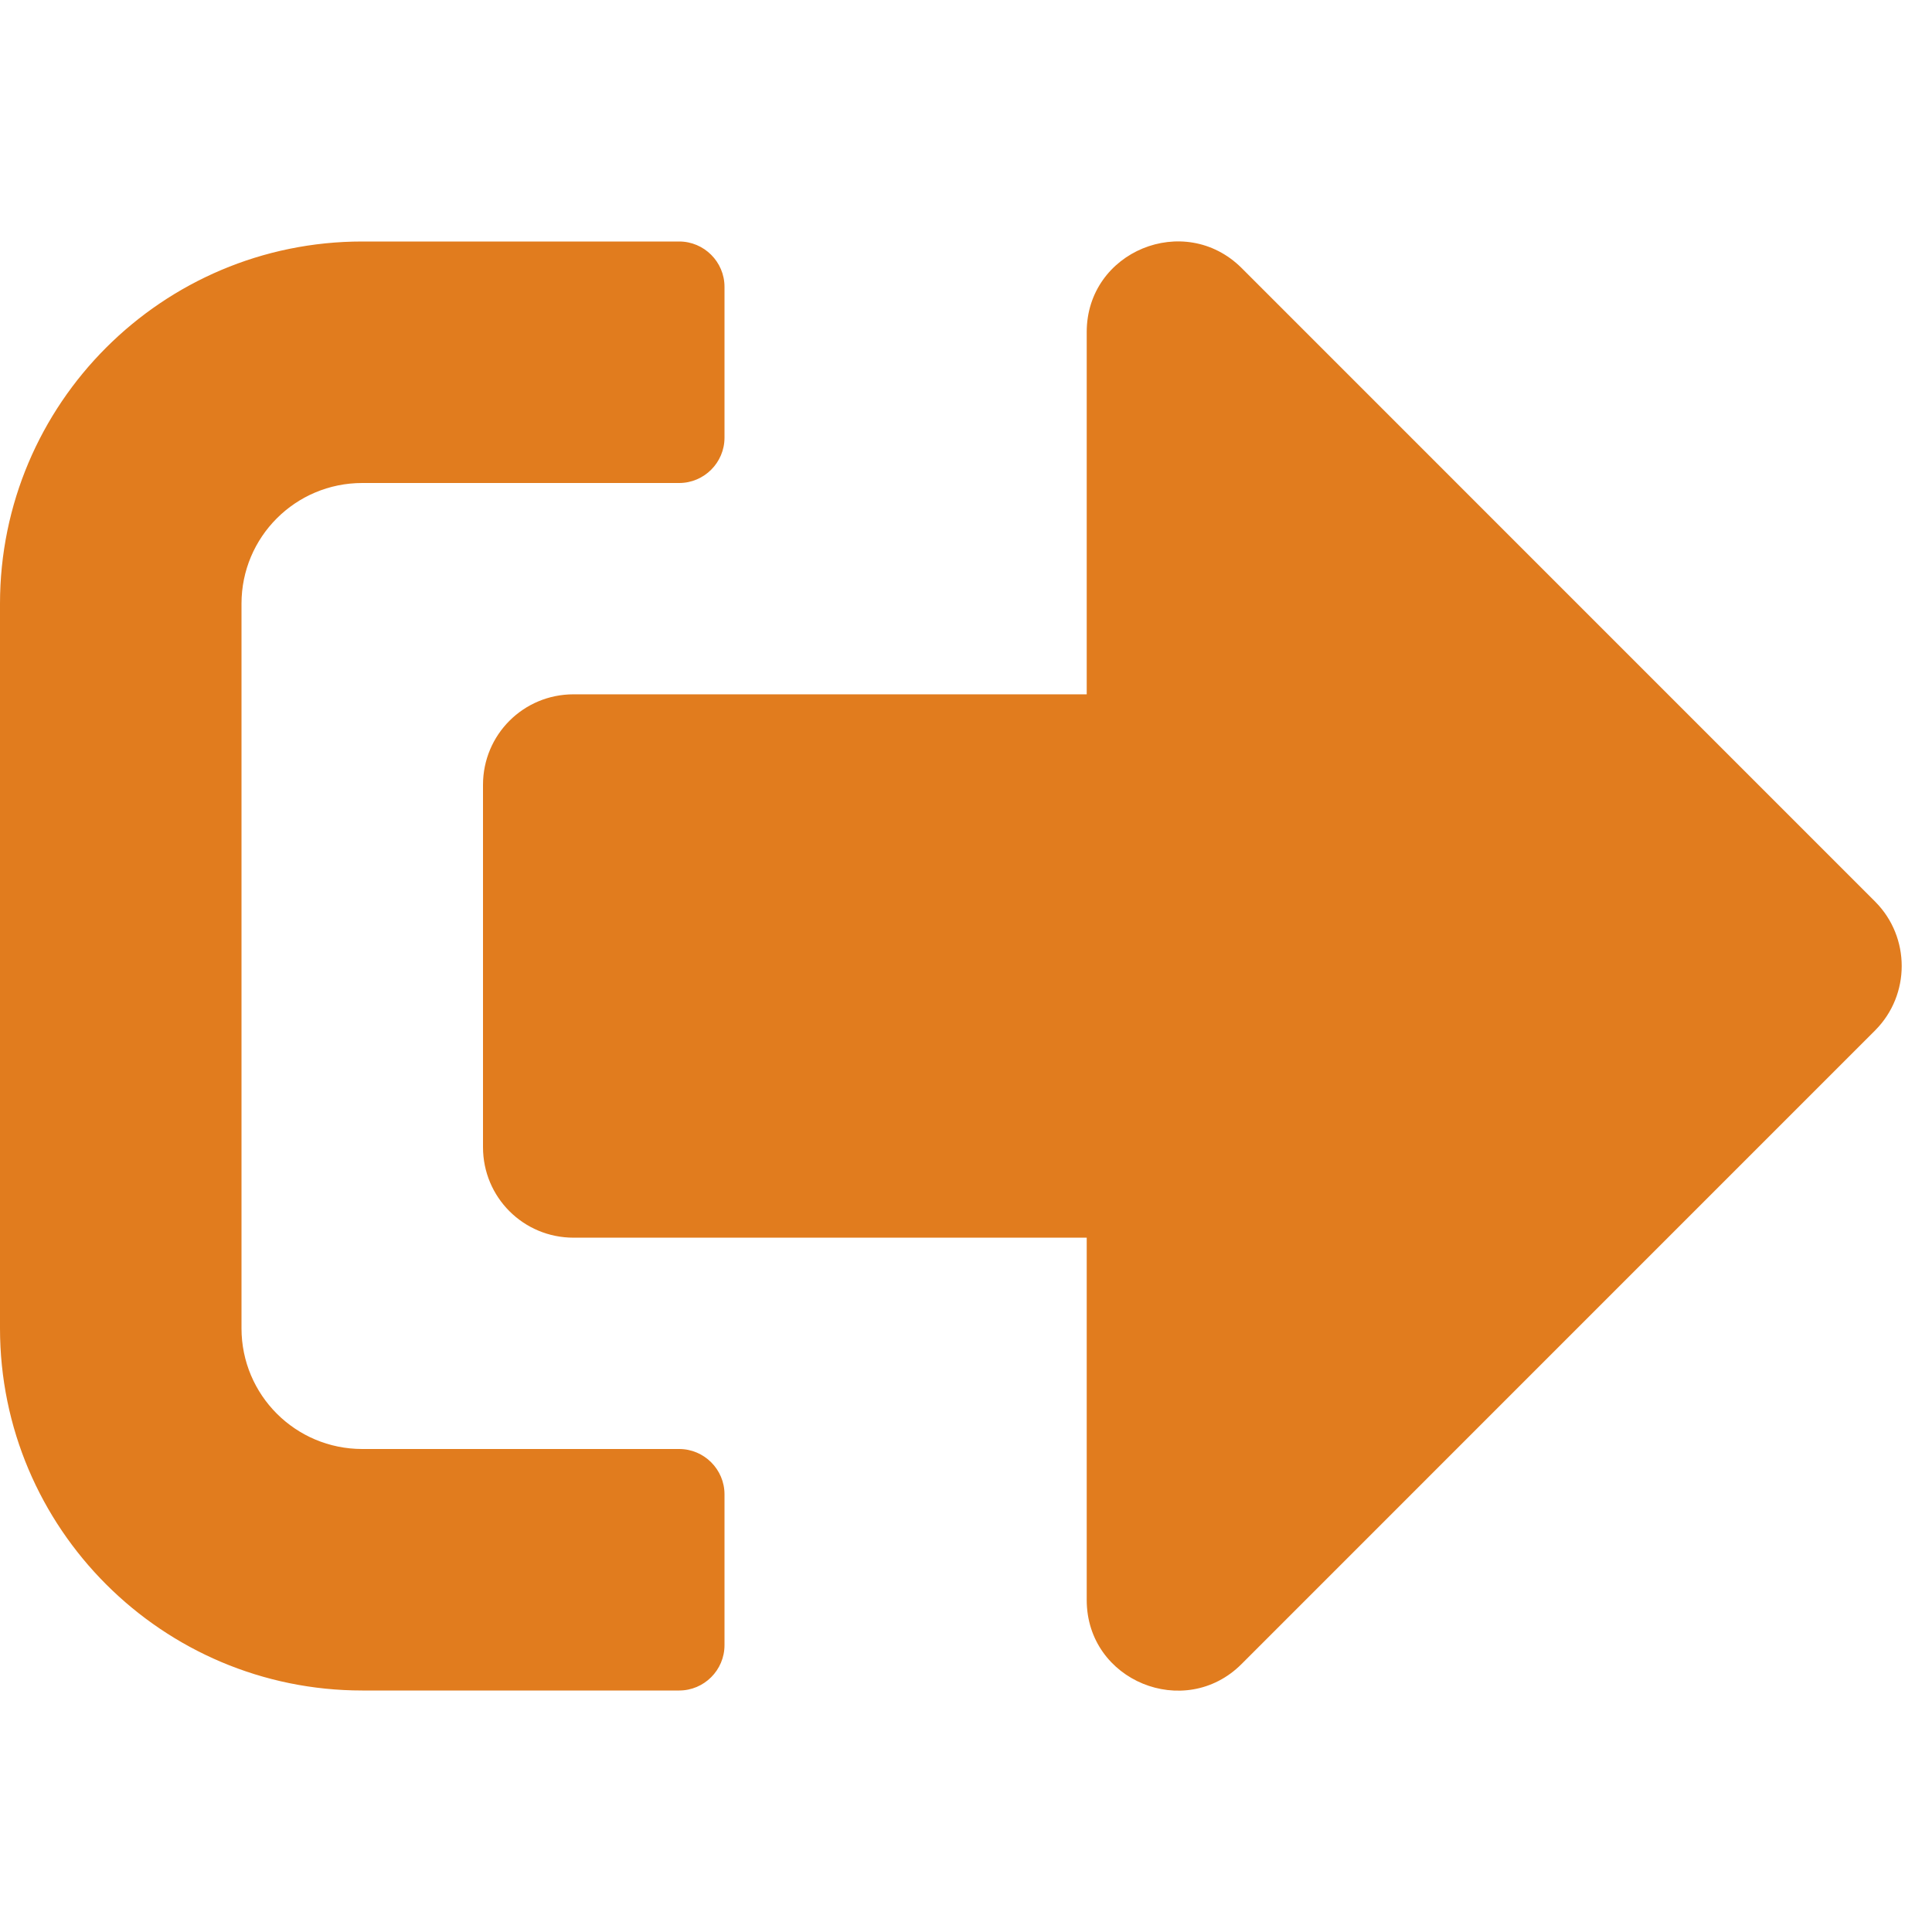 <svg width="29" height="29" viewBox="0 0 29 29" fill="none" xmlns="http://www.w3.org/2000/svg">
<path d="M28.15 15.463L18.635 24.979C17.785 25.828 16.312 25.233 16.312 24.016V18.578H8.609C7.856 18.578 7.25 17.972 7.25 17.219V11.781C7.25 11.028 7.856 10.422 8.609 10.422H16.312V4.984C16.312 3.772 17.779 3.172 18.635 4.021L28.15 13.537C28.677 14.069 28.677 14.931 28.15 15.463ZM10.875 24.695V22.43C10.875 22.056 10.569 21.75 10.195 21.75H5.438C4.435 21.75 3.625 20.94 3.625 19.938V9.062C3.625 8.06 4.435 7.25 5.438 7.25H10.195C10.569 7.25 10.875 6.944 10.875 6.57V4.305C10.875 3.931 10.569 3.625 10.195 3.625H5.438C2.436 3.625 0 6.061 0 9.062V19.938C0 22.939 2.436 25.375 5.438 25.375H10.195C10.569 25.375 10.875 25.069 10.875 24.695Z" fill="#E17C1E"/>
</svg>
